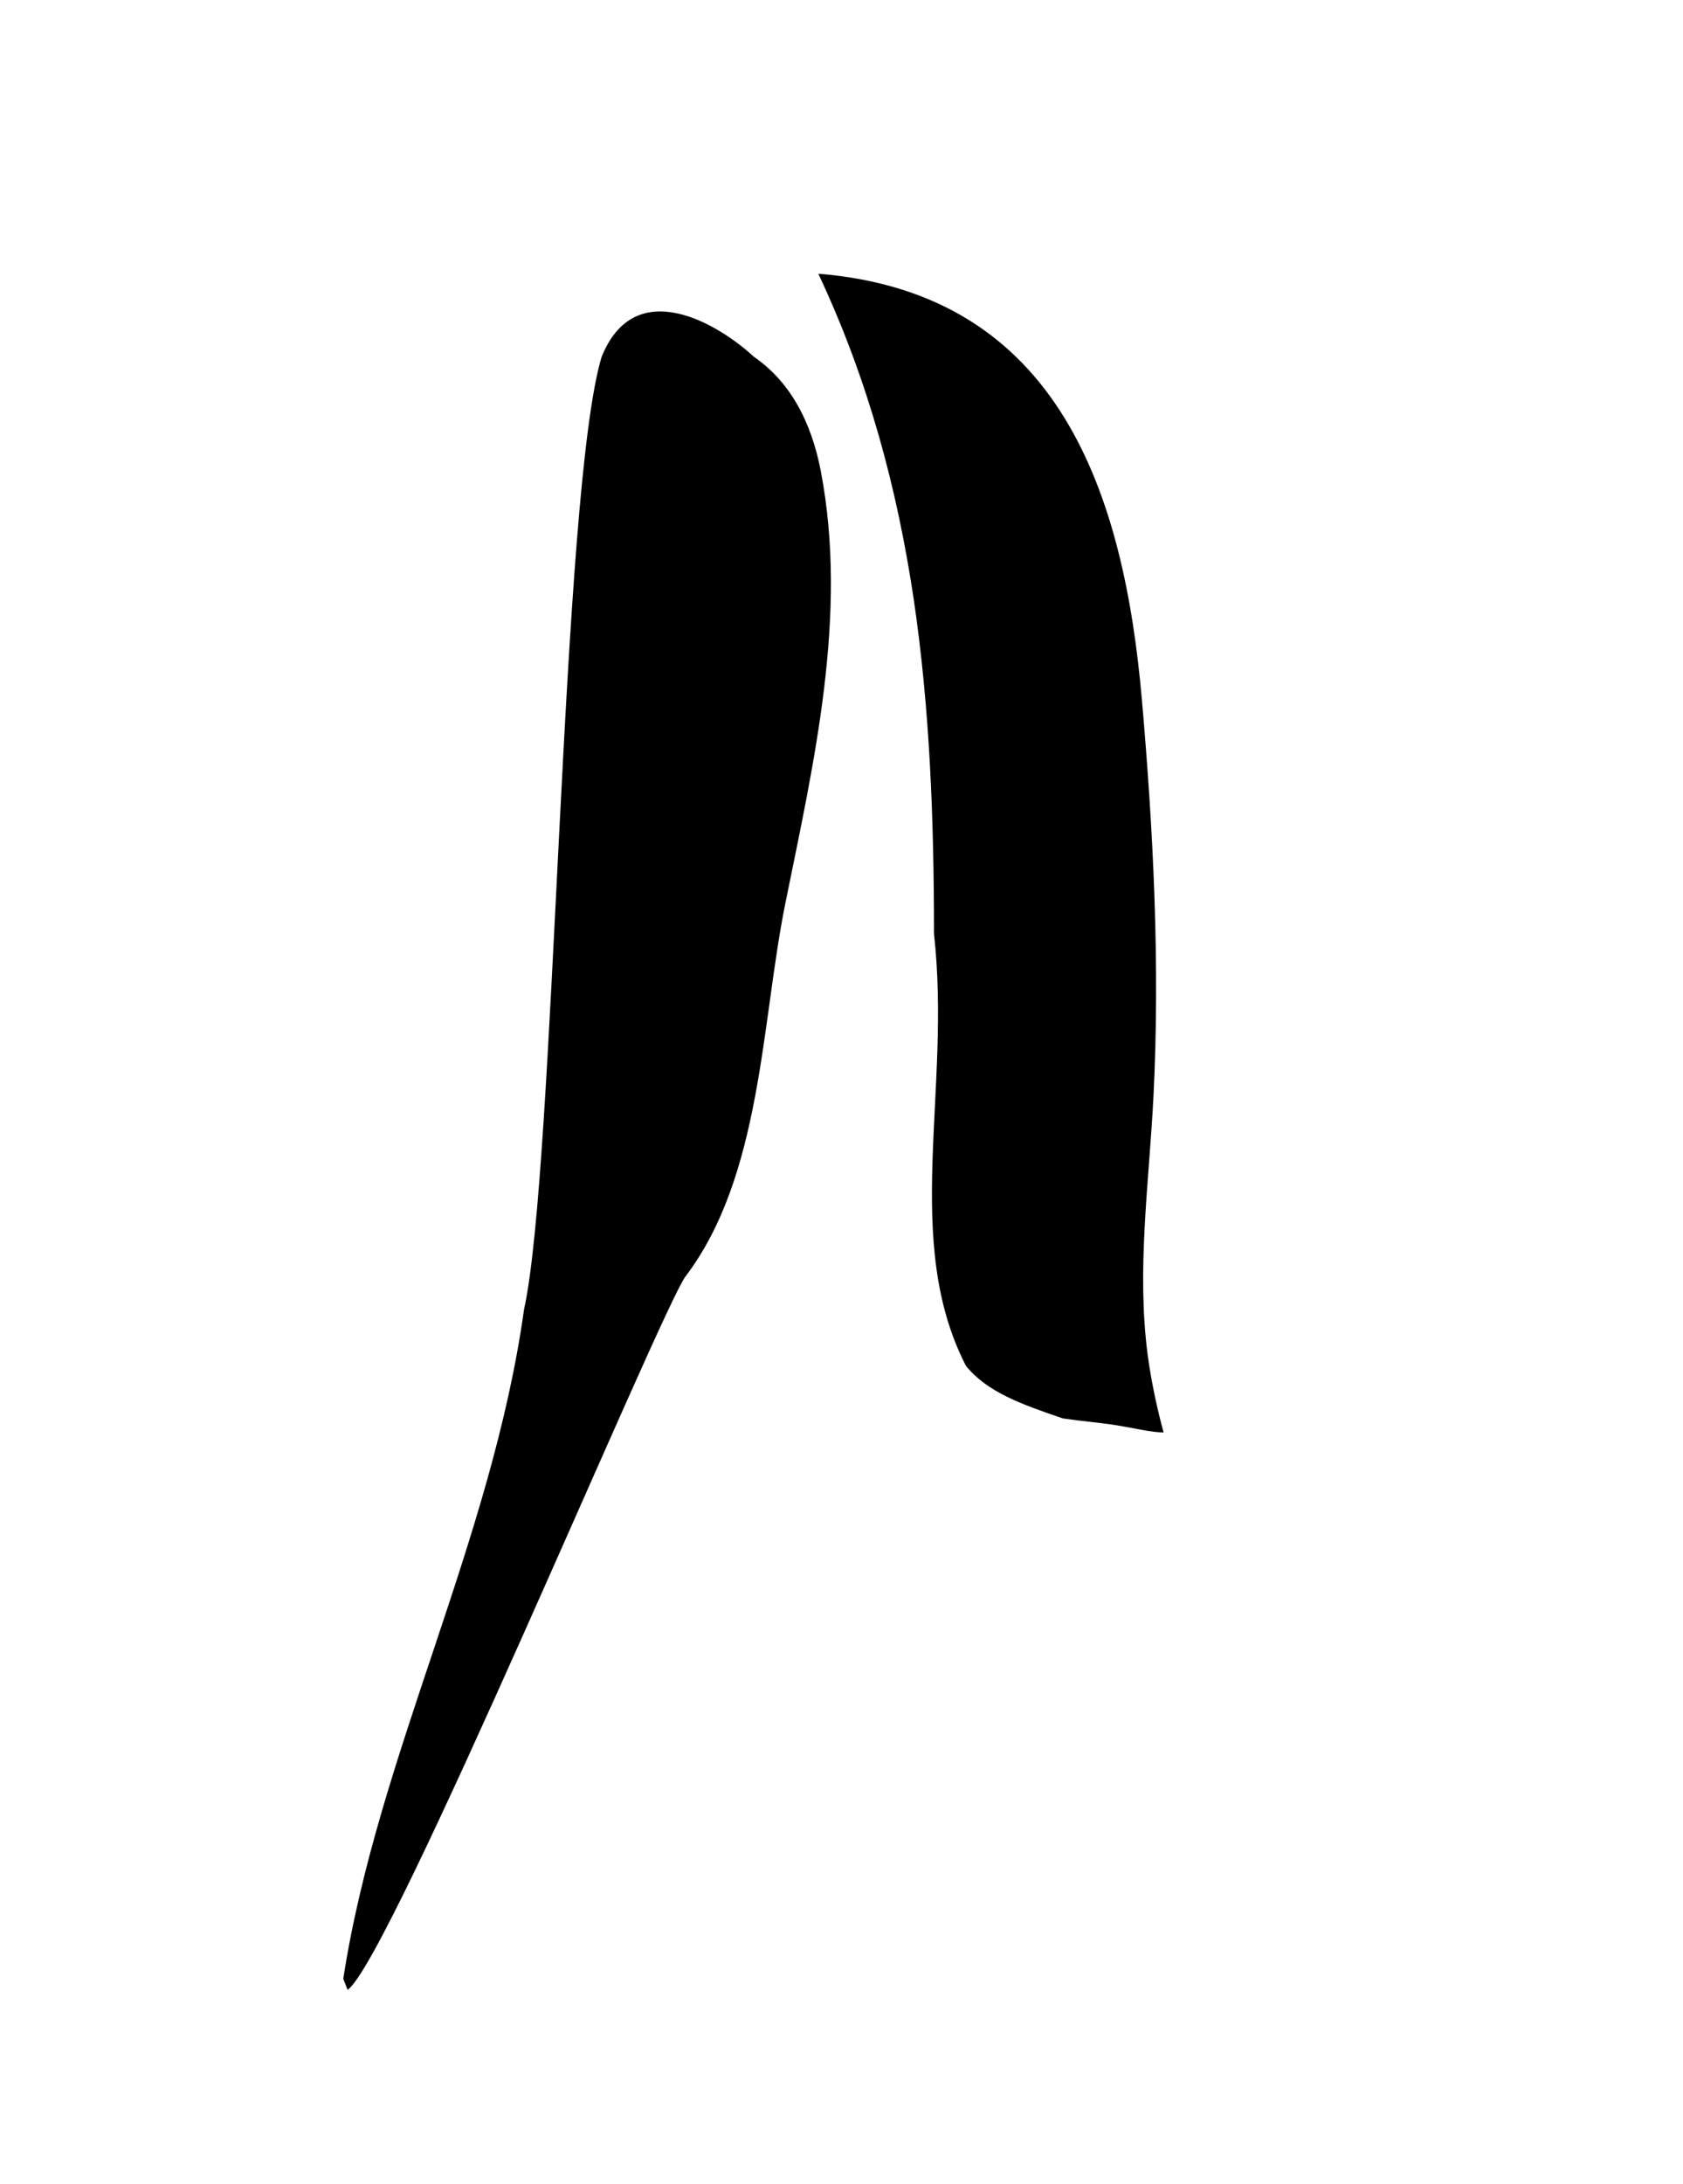 <svg width="101" height="131" viewBox="0 0 101 131" fill="none" xmlns="http://www.w3.org/2000/svg">
<path d="M41.14 76.571C45.72 70.531 45.68 61.351 47.13 54.191C48.84 45.751 50.91 36.891 49.26 28.271C48.68 25.251 47.39 22.881 45.24 21.401C43.1 19.421 38.1 16.421 36.1 21.421C33.66 29.551 33.33 70.071 31.45 78.541C29.51 92.471 22.65 105.341 20.6 118.711C20.69 118.931 20.77 119.151 20.86 119.371C23.4 117.631 39.7 78.471 41.14 76.571Z" fill="currentColor"/>
<path d="M56.05 56.022C57.11 65.432 54.11 74.432 57.97 81.942C59.25 83.512 61.29 84.242 63.79 85.092C64.95 85.262 66.03 85.342 67.07 85.512C68.11 85.682 69.11 85.932 69.83 85.932C69.5 84.732 69.11 83.032 68.88 81.322C68.2 76.202 68.95 71.042 69.22 65.812C69.62 57.882 69.22 49.922 68.53 42.012C67.46 29.722 63.64 17.592 49.11 16.422C52.11 22.802 53.84 29.312 54.83 35.922C55.81 42.532 56.05 49.242 56.05 56.012V56.022Z" fill="currentColor"/>
</svg>
